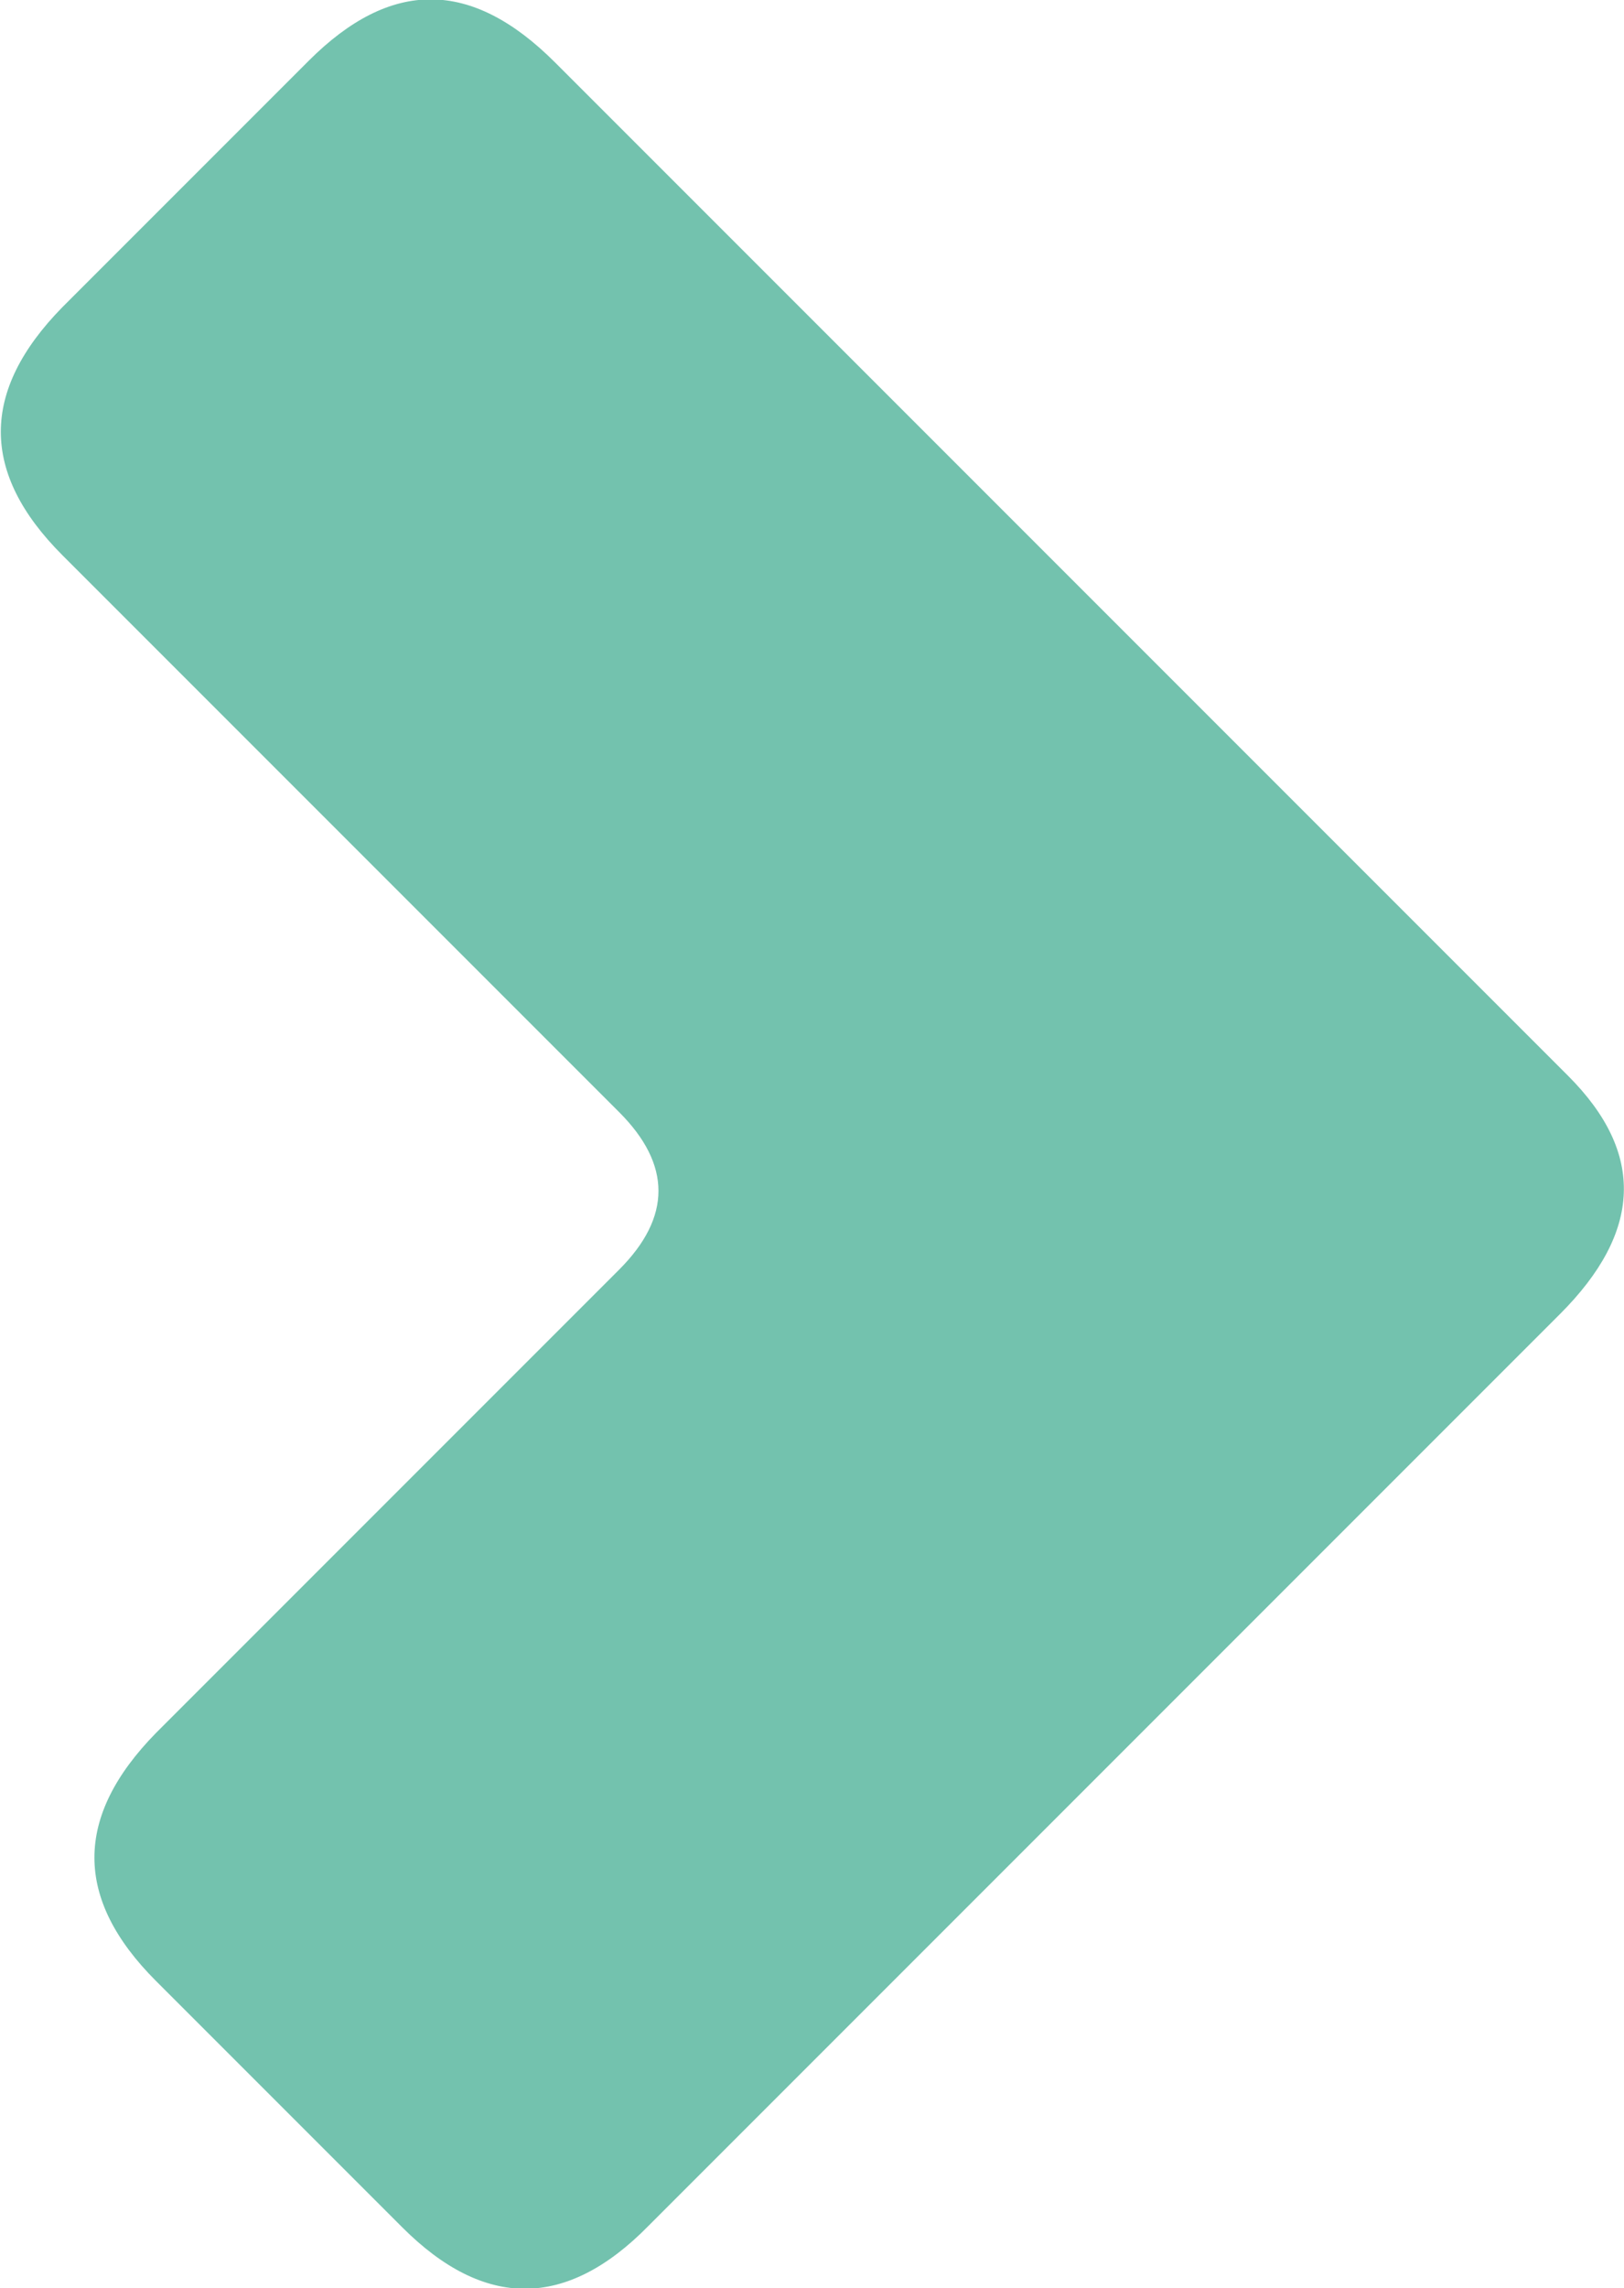 <?xml version="1.0" encoding="utf-8"?>
<!-- Generator: Adobe Illustrator 19.0.0, SVG Export Plug-In . SVG Version: 6.00 Build 0)  -->
<svg version="1.1" id="Capa_1" xmlns="http://www.w3.org/2000/svg" xmlns:xlink="http://www.w3.org/1999/xlink" x="0px" y="0px"
	 viewBox="0 0 98.9 139.3" style="enable-background:new 0 0 98.9 139.3;" xml:space="preserve">
<style type="text/css">
	.st0{fill:#73C2AE;}
</style>
<g id="XMLID_12_">
	<path id="XMLID_13_" class="st0" d="M24.5,135.6l-15-15c-5-5-5-10,0-15.1l28.2-28.2c3.2-3.2,3.2-6.4,0-9.6L3.8,33.8
		c-5-5-5-10,0-15.1l15-15c5-5,9.9-5,15,0.1l61.7,61.7C100.2,70.2,100,75,95,80l-55.5,55.5C34.5,140.6,29.5,140.6,24.5,135.6z"/>
</g>
</svg>
